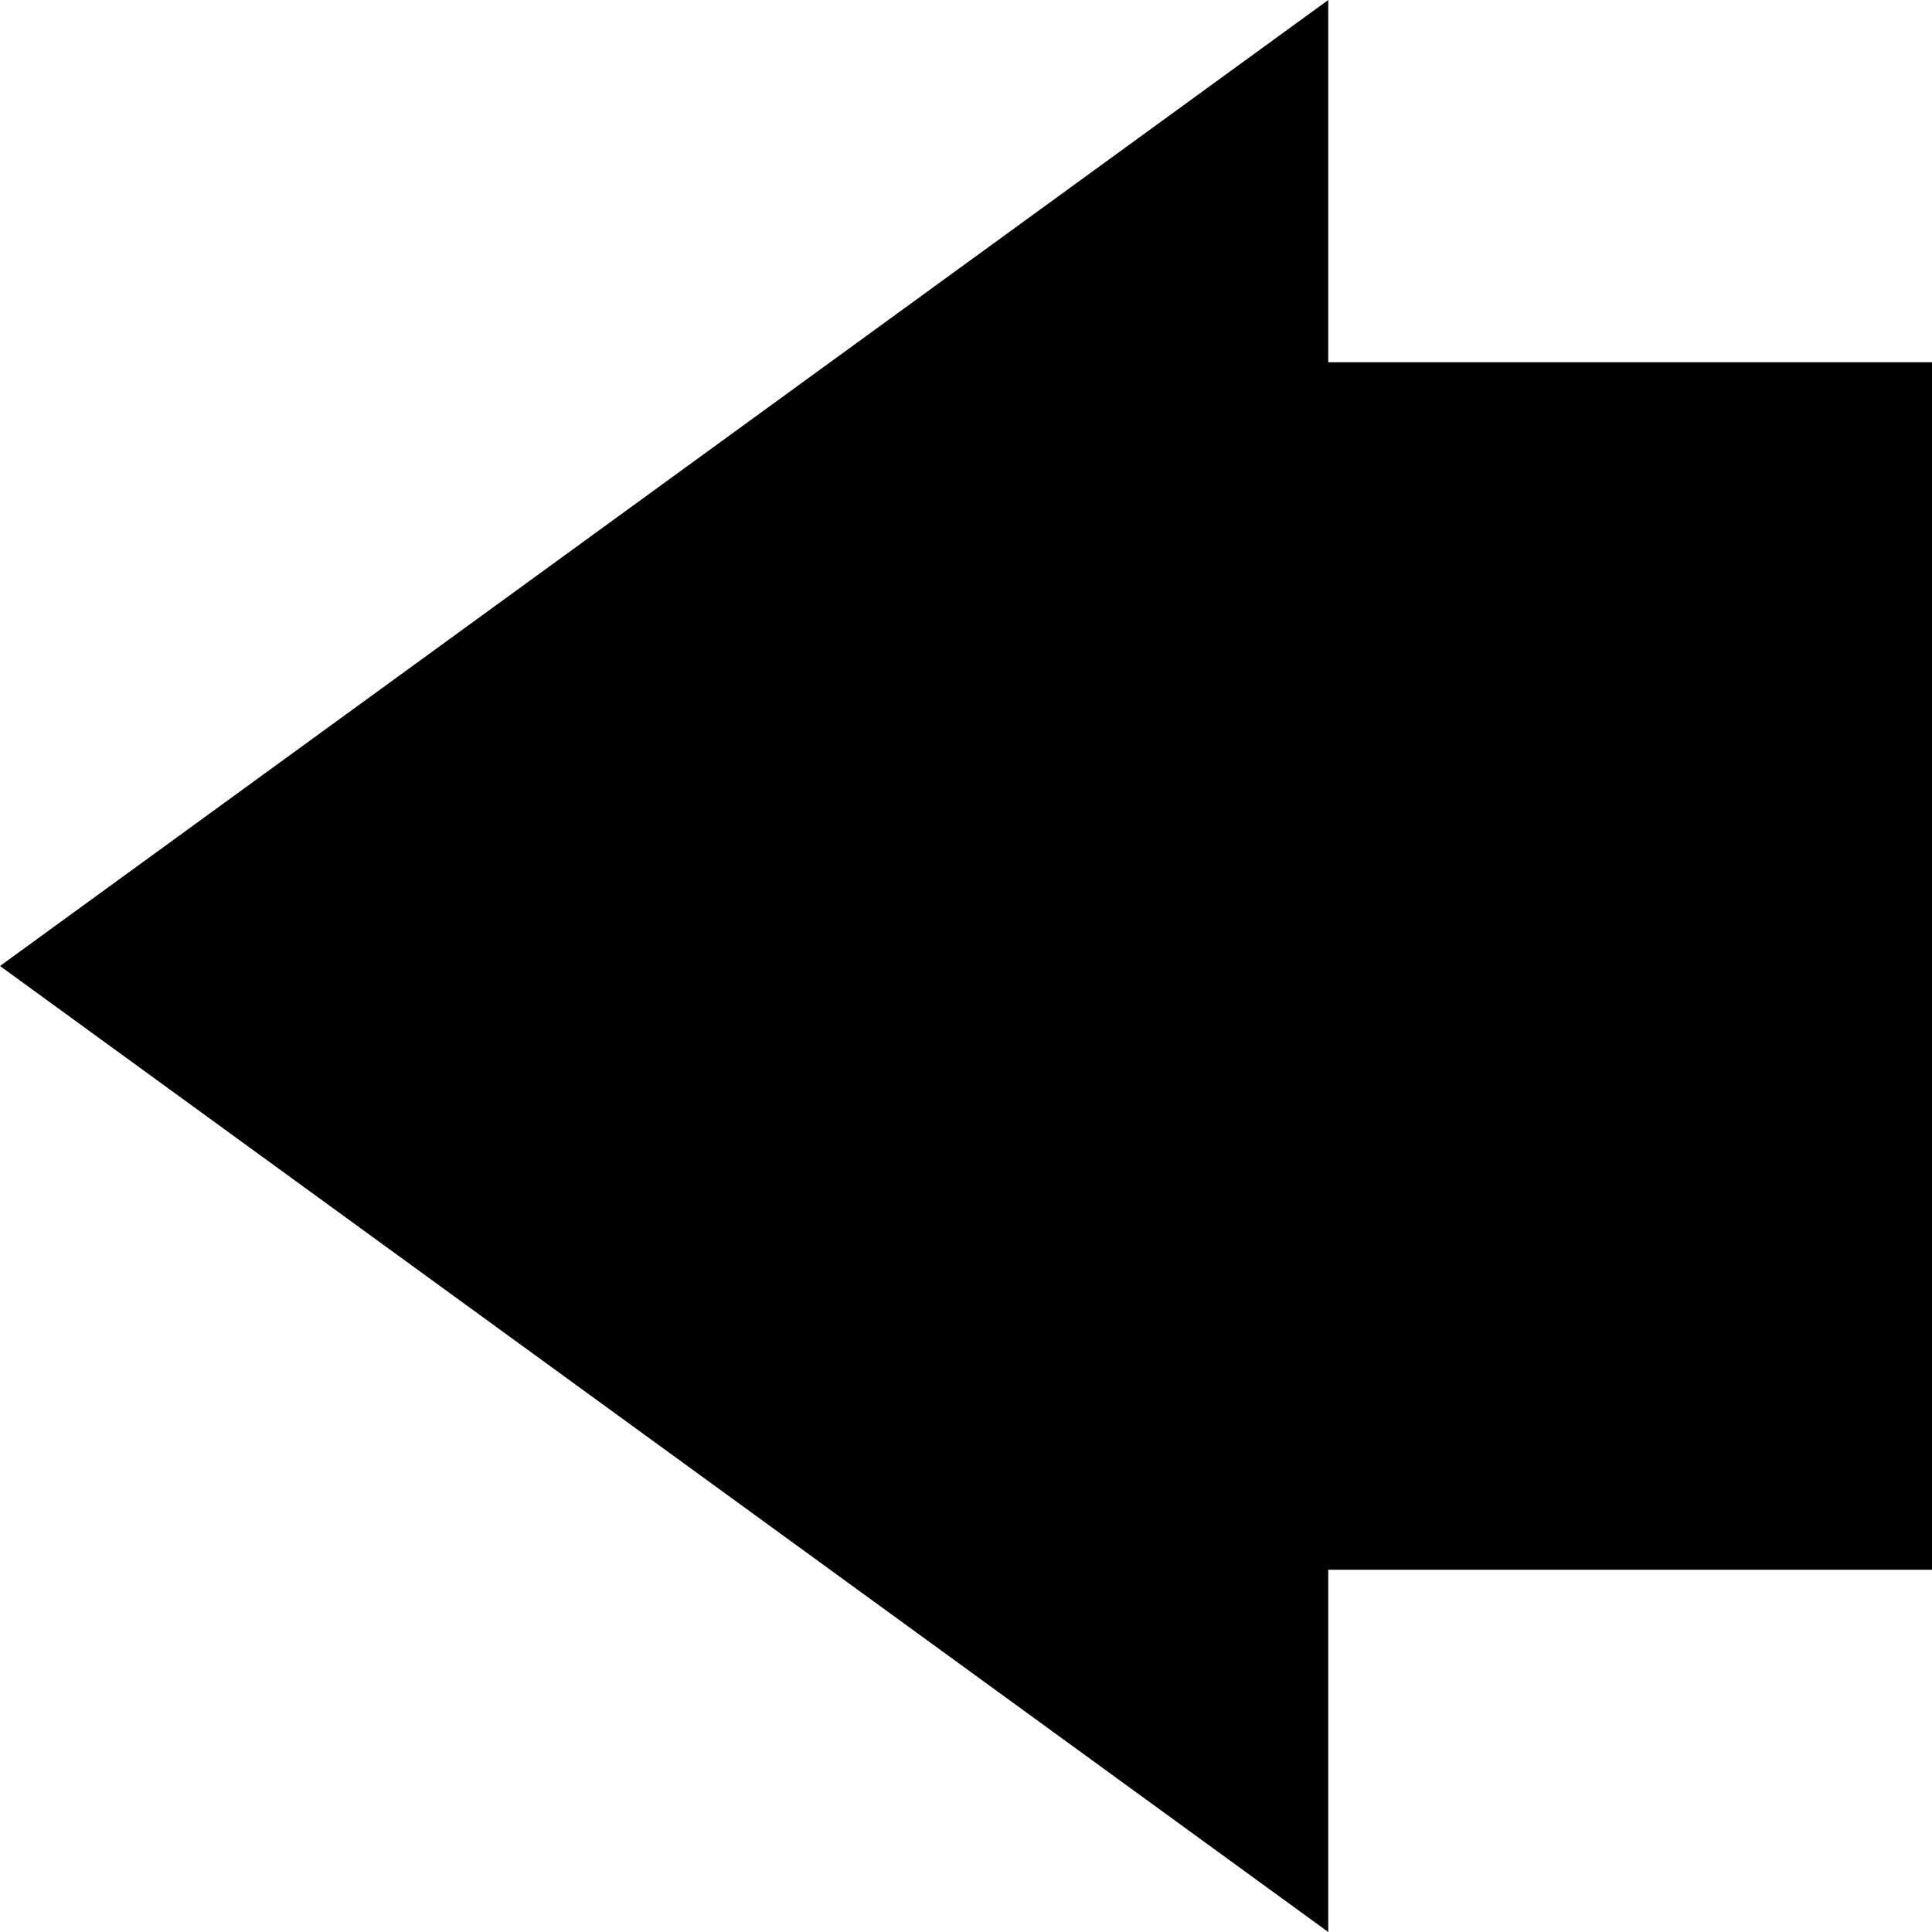<?xml version="1.0" encoding="UTF-8" standalone="no"?>
<!-- Created with Inkscape (http://www.inkscape.org/) -->

<svg
   width="32"
   height="32"
   viewBox="0 0 8 8"
   version="1.1"
   id="svg1"
   xmlns="http://www.w3.org/2000/svg"
   xmlns:svg="http://www.w3.org/2000/svg">
  <defs
     id="defs1" />
  <g
     id="layer1"
     transform="matrix(-1,0,0,1,8,0)">
    <path
       style="fill:#000000;fill-opacity:1;stroke-width:0.265"
       d="M 0,6.5 H 2.5 L 2.5,8 8,4 2.5,0 2.5,1.5 H 0 Z"
       id="path1" />
  </g>
</svg>
